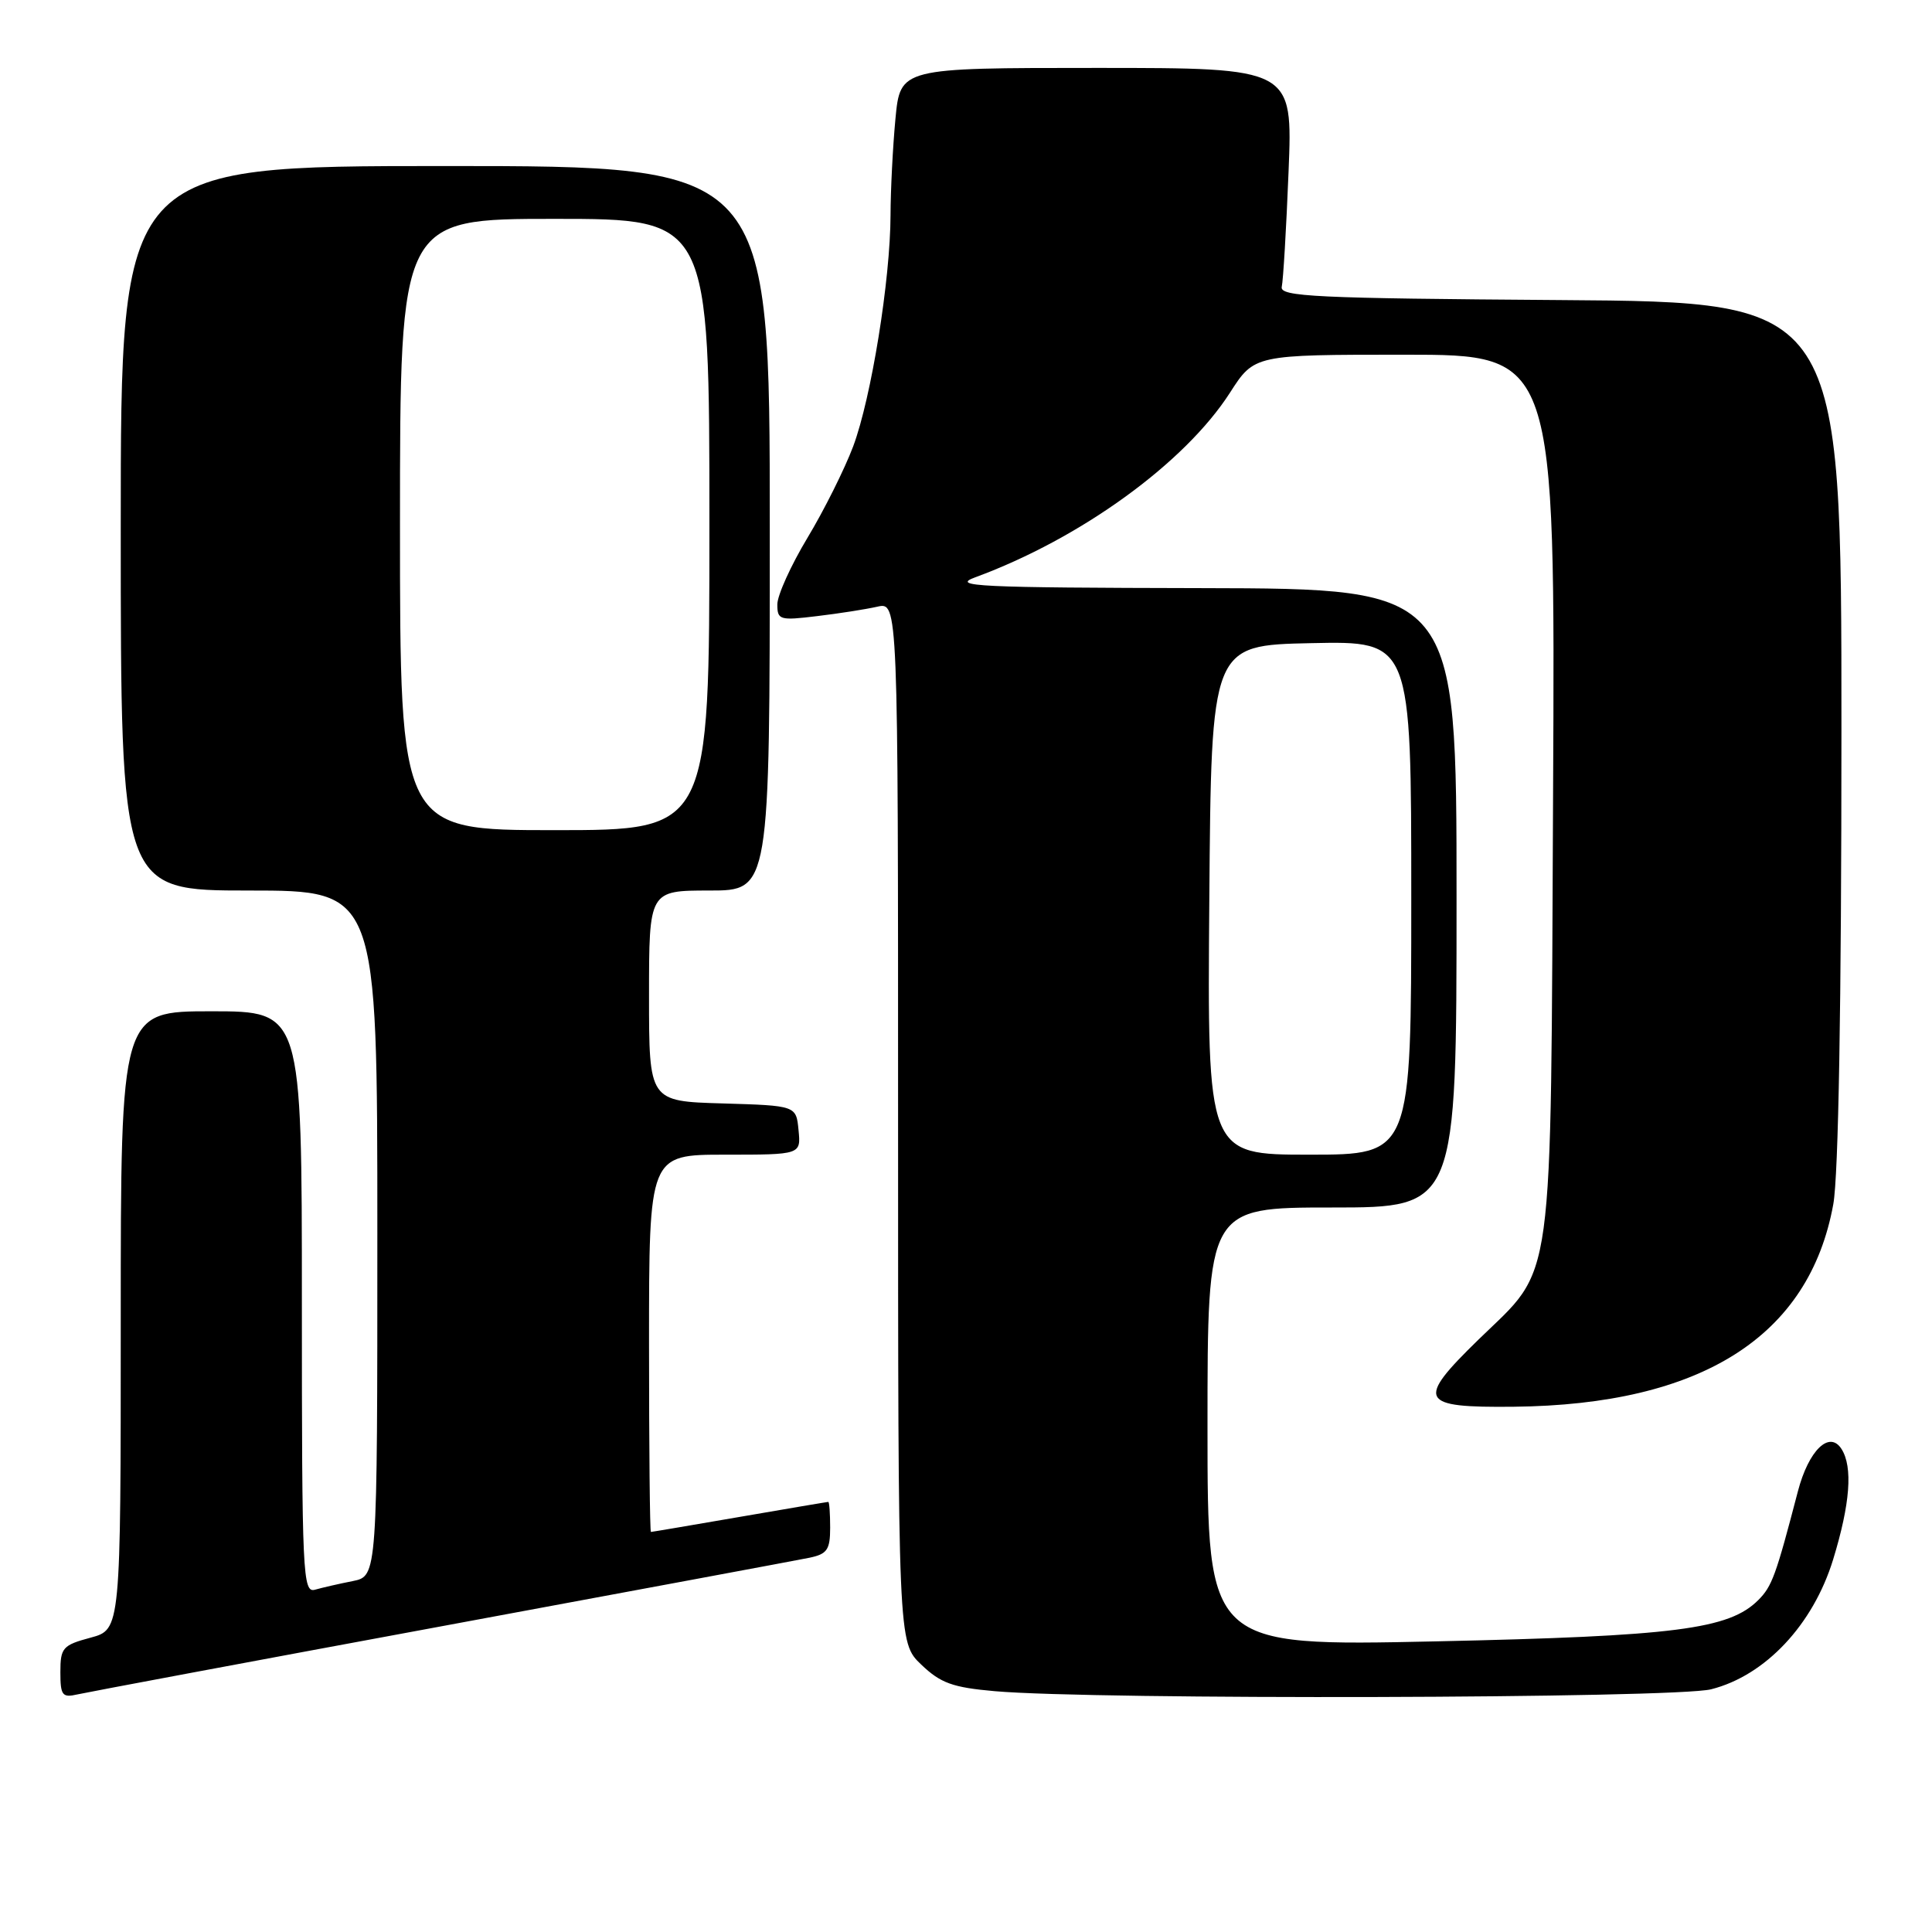 <?xml version="1.0" encoding="UTF-8" standalone="no"?>
<!DOCTYPE svg PUBLIC "-//W3C//DTD SVG 1.1//EN" "http://www.w3.org/Graphics/SVG/1.1/DTD/svg11.dtd" >
<svg xmlns="http://www.w3.org/2000/svg" xmlns:xlink="http://www.w3.org/1999/xlink" version="1.1" viewBox="0 0 256 256">
 <g >
 <path fill="currentColor"
d=" M 58.50 215.49 C 83.80 210.80 105.74 206.72 107.25 206.41 C 109.60 205.92 110.00 205.35 110.00 202.42 C 110.00 200.54 109.89 199.00 109.75 199.01 C 109.61 199.01 104.33 199.91 98.00 201.00 C 91.67 202.09 86.39 202.99 86.25 202.99 C 86.11 203.00 86.00 191.75 86.00 178.00 C 86.00 153.00 86.00 153.00 96.06 153.00 C 106.13 153.00 106.13 153.00 105.81 149.75 C 105.50 146.50 105.50 146.50 95.75 146.21 C 86.00 145.93 86.00 145.93 86.00 131.96 C 86.00 118.00 86.00 118.00 94.00 118.00 C 102.00 118.00 102.00 118.00 102.00 70.00 C 102.00 22.00 102.00 22.00 59.00 22.00 C 16.00 22.00 16.00 22.00 16.00 70.00 C 16.00 118.00 16.00 118.00 33.00 118.00 C 50.00 118.00 50.00 118.00 50.00 163.42 C 50.00 208.84 50.00 208.84 46.75 209.50 C 44.96 209.85 42.71 210.37 41.75 210.64 C 40.11 211.11 40.00 208.82 40.00 172.57 C 40.00 134.00 40.00 134.00 28.00 134.00 C 16.00 134.00 16.00 134.00 16.00 174.96 C 16.00 215.92 16.00 215.92 12.00 217.00 C 8.31 217.99 8.00 218.34 8.00 221.56 C 8.00 224.65 8.25 224.98 10.25 224.52 C 11.49 224.24 33.20 220.17 58.50 215.49 Z  M 226.73 223.84 C 233.91 222.03 240.25 215.28 242.90 206.64 C 245.16 199.26 245.53 194.39 244.01 192.00 C 242.41 189.49 239.65 192.17 238.23 197.61 C 235.31 208.80 234.80 210.20 232.98 212.02 C 229.11 215.89 221.96 216.80 190.25 217.49 C 160.00 218.14 160.00 218.14 160.00 189.07 C 160.00 160.00 160.00 160.00 176.50 160.00 C 193.00 160.00 193.00 160.00 193.00 119.00 C 193.00 78.00 193.00 78.00 159.25 77.93 C 129.43 77.87 125.94 77.70 129.24 76.49 C 143.19 71.36 157.00 61.35 162.98 52.03 C 166.21 47.00 166.21 47.00 186.14 47.00 C 206.08 47.00 206.08 47.00 205.79 105.25 C 205.46 172.09 206.07 167.61 195.92 177.49 C 187.57 185.63 188.04 186.53 200.58 186.40 C 225.46 186.14 239.74 177.09 242.92 159.57 C 243.61 155.78 244.00 133.07 244.00 96.83 C 244.00 40.02 244.00 40.02 206.75 39.76 C 174.24 39.53 169.54 39.31 169.84 38.00 C 170.03 37.17 170.44 30.31 170.74 22.75 C 171.30 9.00 171.30 9.00 145.29 9.00 C 119.29 9.00 119.29 9.00 118.65 15.75 C 118.30 19.46 118.01 25.20 118.00 28.50 C 117.98 37.06 115.45 52.72 113.05 59.15 C 111.91 62.17 109.19 67.62 106.99 71.27 C 104.80 74.91 103.00 78.88 103.00 80.09 C 103.00 82.15 103.32 82.24 108.25 81.64 C 111.14 81.30 114.74 80.73 116.25 80.39 C 119.00 79.77 119.00 79.77 119.00 148.70 C 119.00 217.63 119.00 217.63 122.06 220.56 C 124.63 223.02 126.22 223.60 131.81 224.09 C 145.03 225.26 221.89 225.06 226.73 223.84 Z  M 53.00 69.50 C 53.00 29.00 53.00 29.00 73.50 29.00 C 94.00 29.00 94.00 29.00 94.00 69.50 C 94.00 110.00 94.00 110.00 73.50 110.00 C 53.00 110.00 53.00 110.00 53.00 69.50 Z  M 160.24 119.25 C 160.50 85.50 160.50 85.50 173.75 85.22 C 187.00 84.94 187.00 84.94 187.00 118.97 C 187.00 153.00 187.00 153.00 173.49 153.00 C 159.97 153.00 159.97 153.00 160.24 119.25 Z "/>
</g>
</svg>